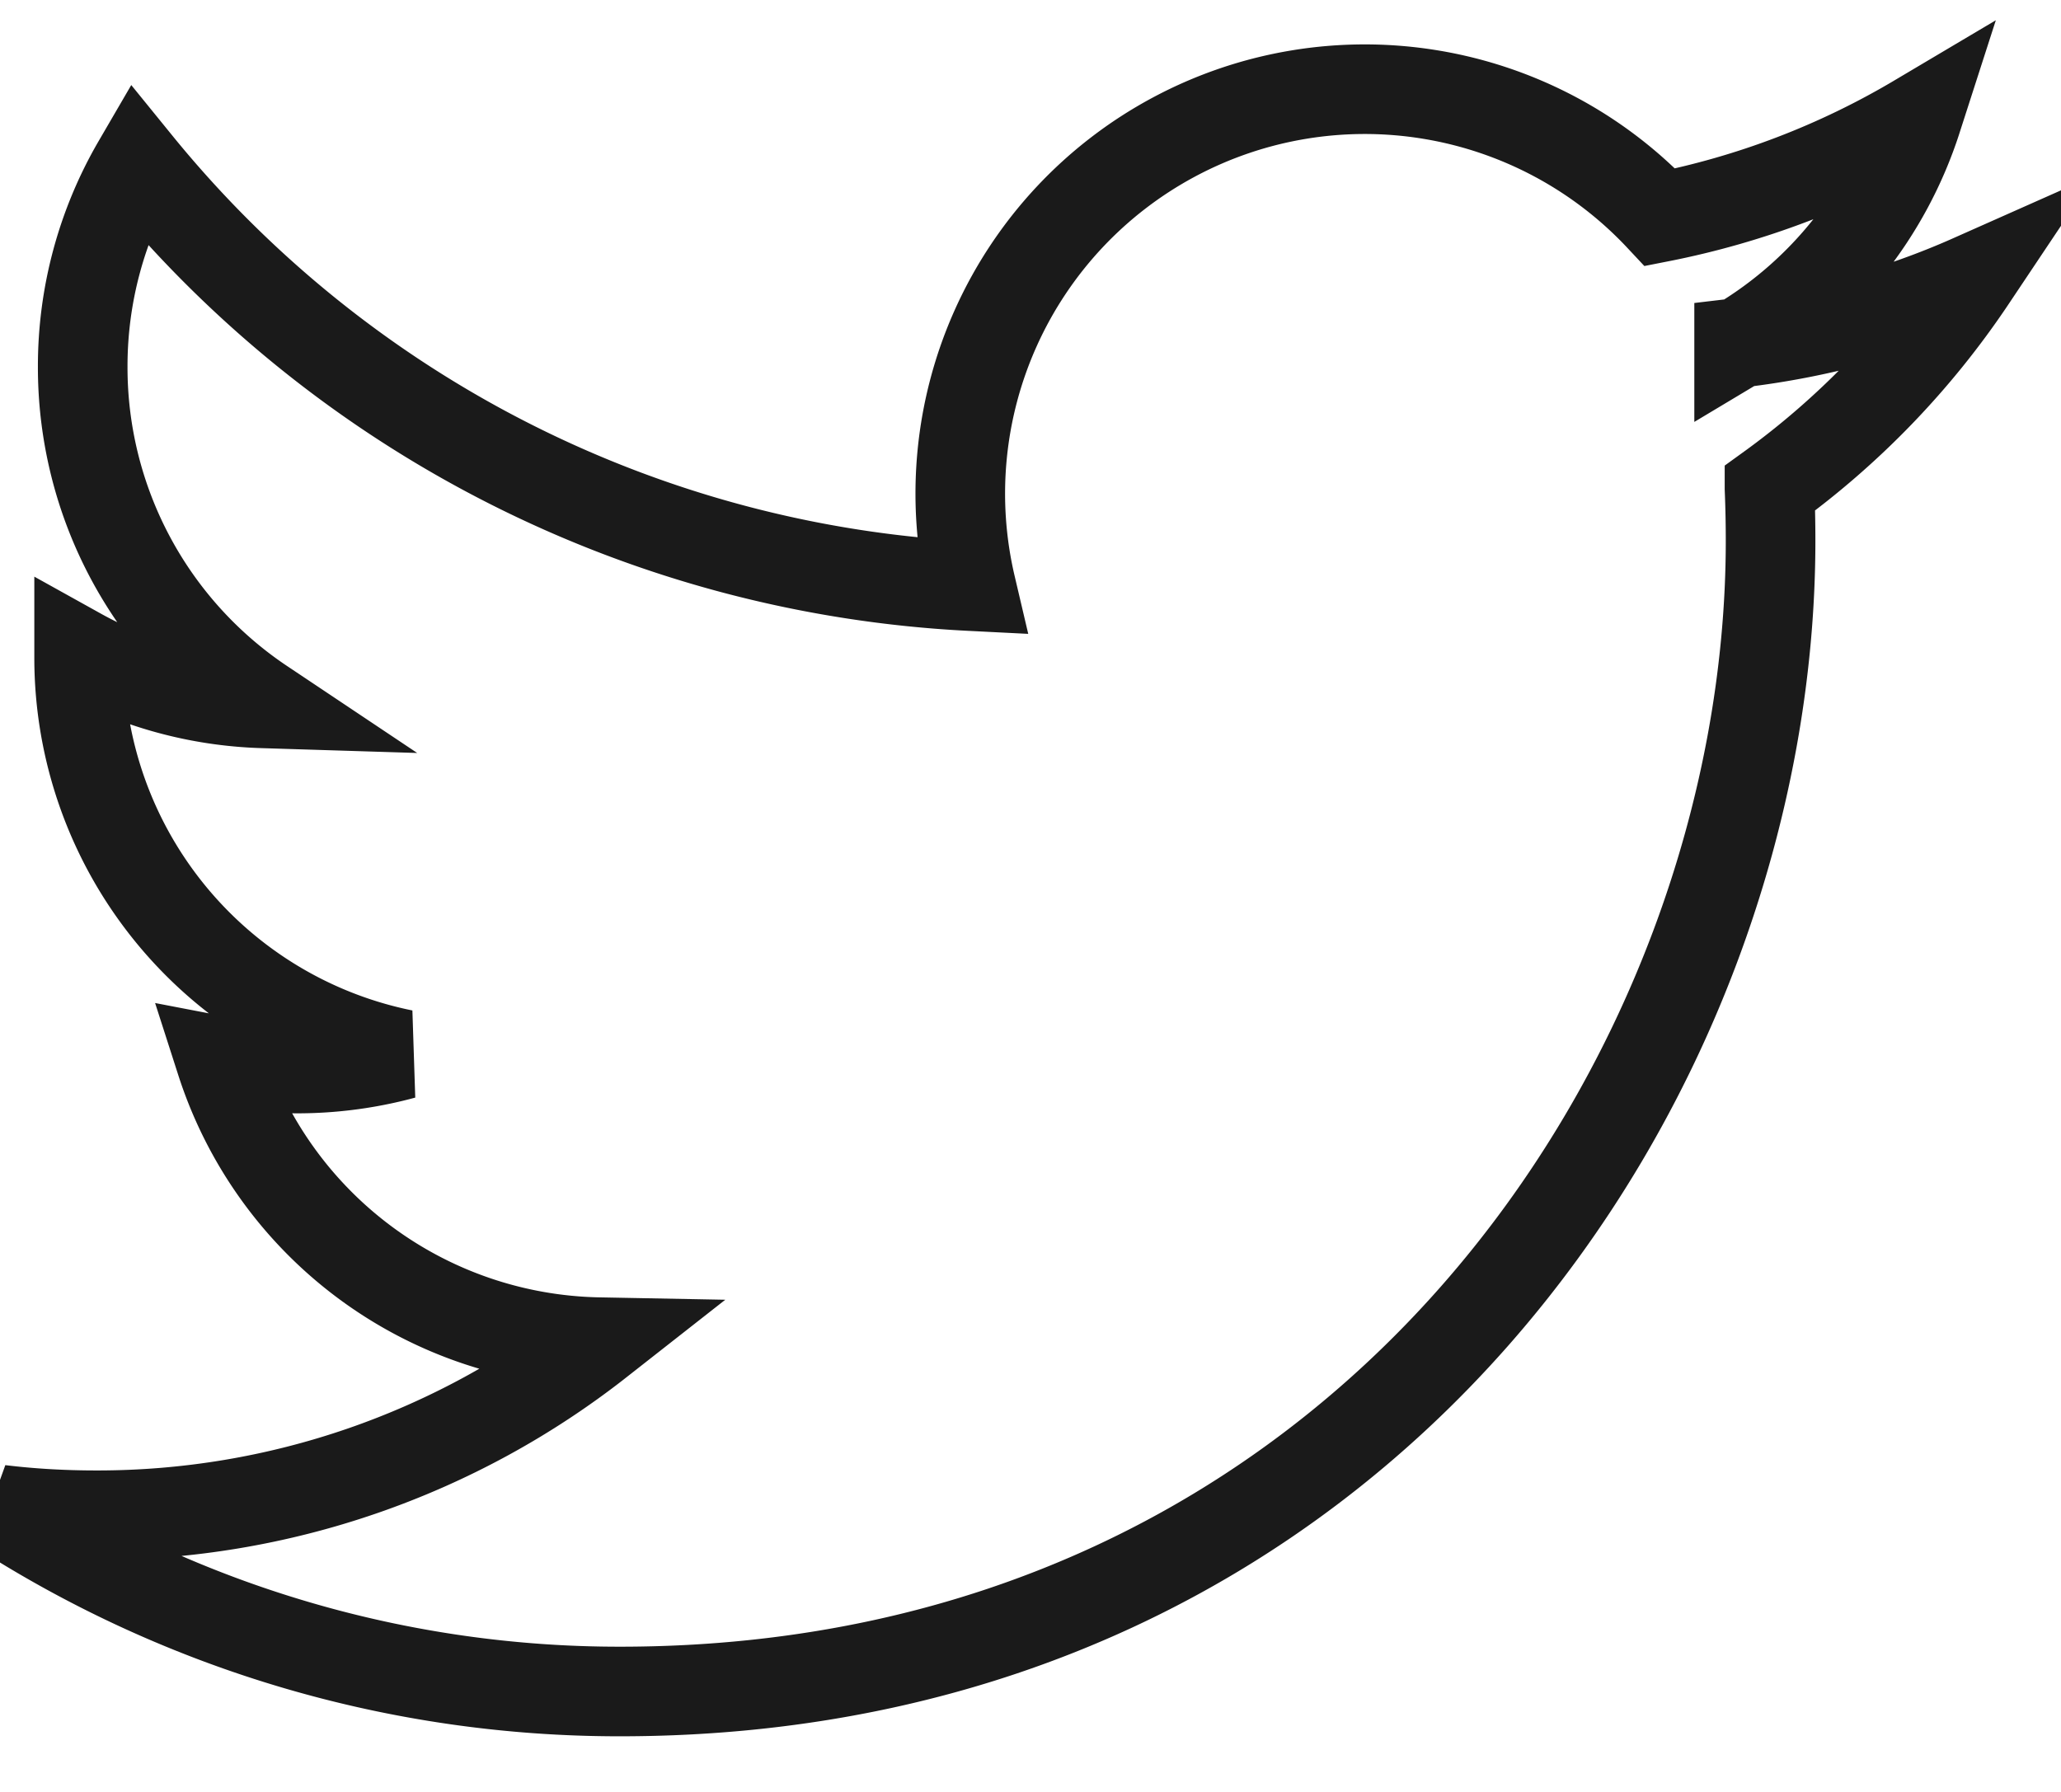 <svg width="23" height="20" viewBox="0 0 23 20" xmlns="http://www.w3.org/2000/svg"><title>sns03</title><path d="M19.408 3.827a4.527 4.527 0 0 0 1.984-2.497 9.036 9.036 0 0 1-2.866 1.095 4.514 4.514 0 0 0-7.69 4.117 12.814 12.814 0 0 1-9.303-4.716 4.492 4.492 0 0 0-.61 2.27A4.51 4.51 0 0 0 2.927 7.85a4.495 4.495 0 0 1-2.044-.564v.056a4.516 4.516 0 0 0 3.62 4.426 4.522 4.522 0 0 1-2.038.077 4.518 4.518 0 0 0 4.216 3.135 9.056 9.056 0 0 1-5.605 1.932c-.365 0-.724-.02-1.077-.063a12.775 12.775 0 0 0 6.92 2.03c8.3 0 12.84-6.88 12.84-12.843 0-.196-.004-.39-.012-.584A9.17 9.17 0 0 0 22 3.116c-.81.36-1.68.602-2.592.71z" stroke="#1A1A1A" fill="none" fill-rule="evenodd"/></svg>